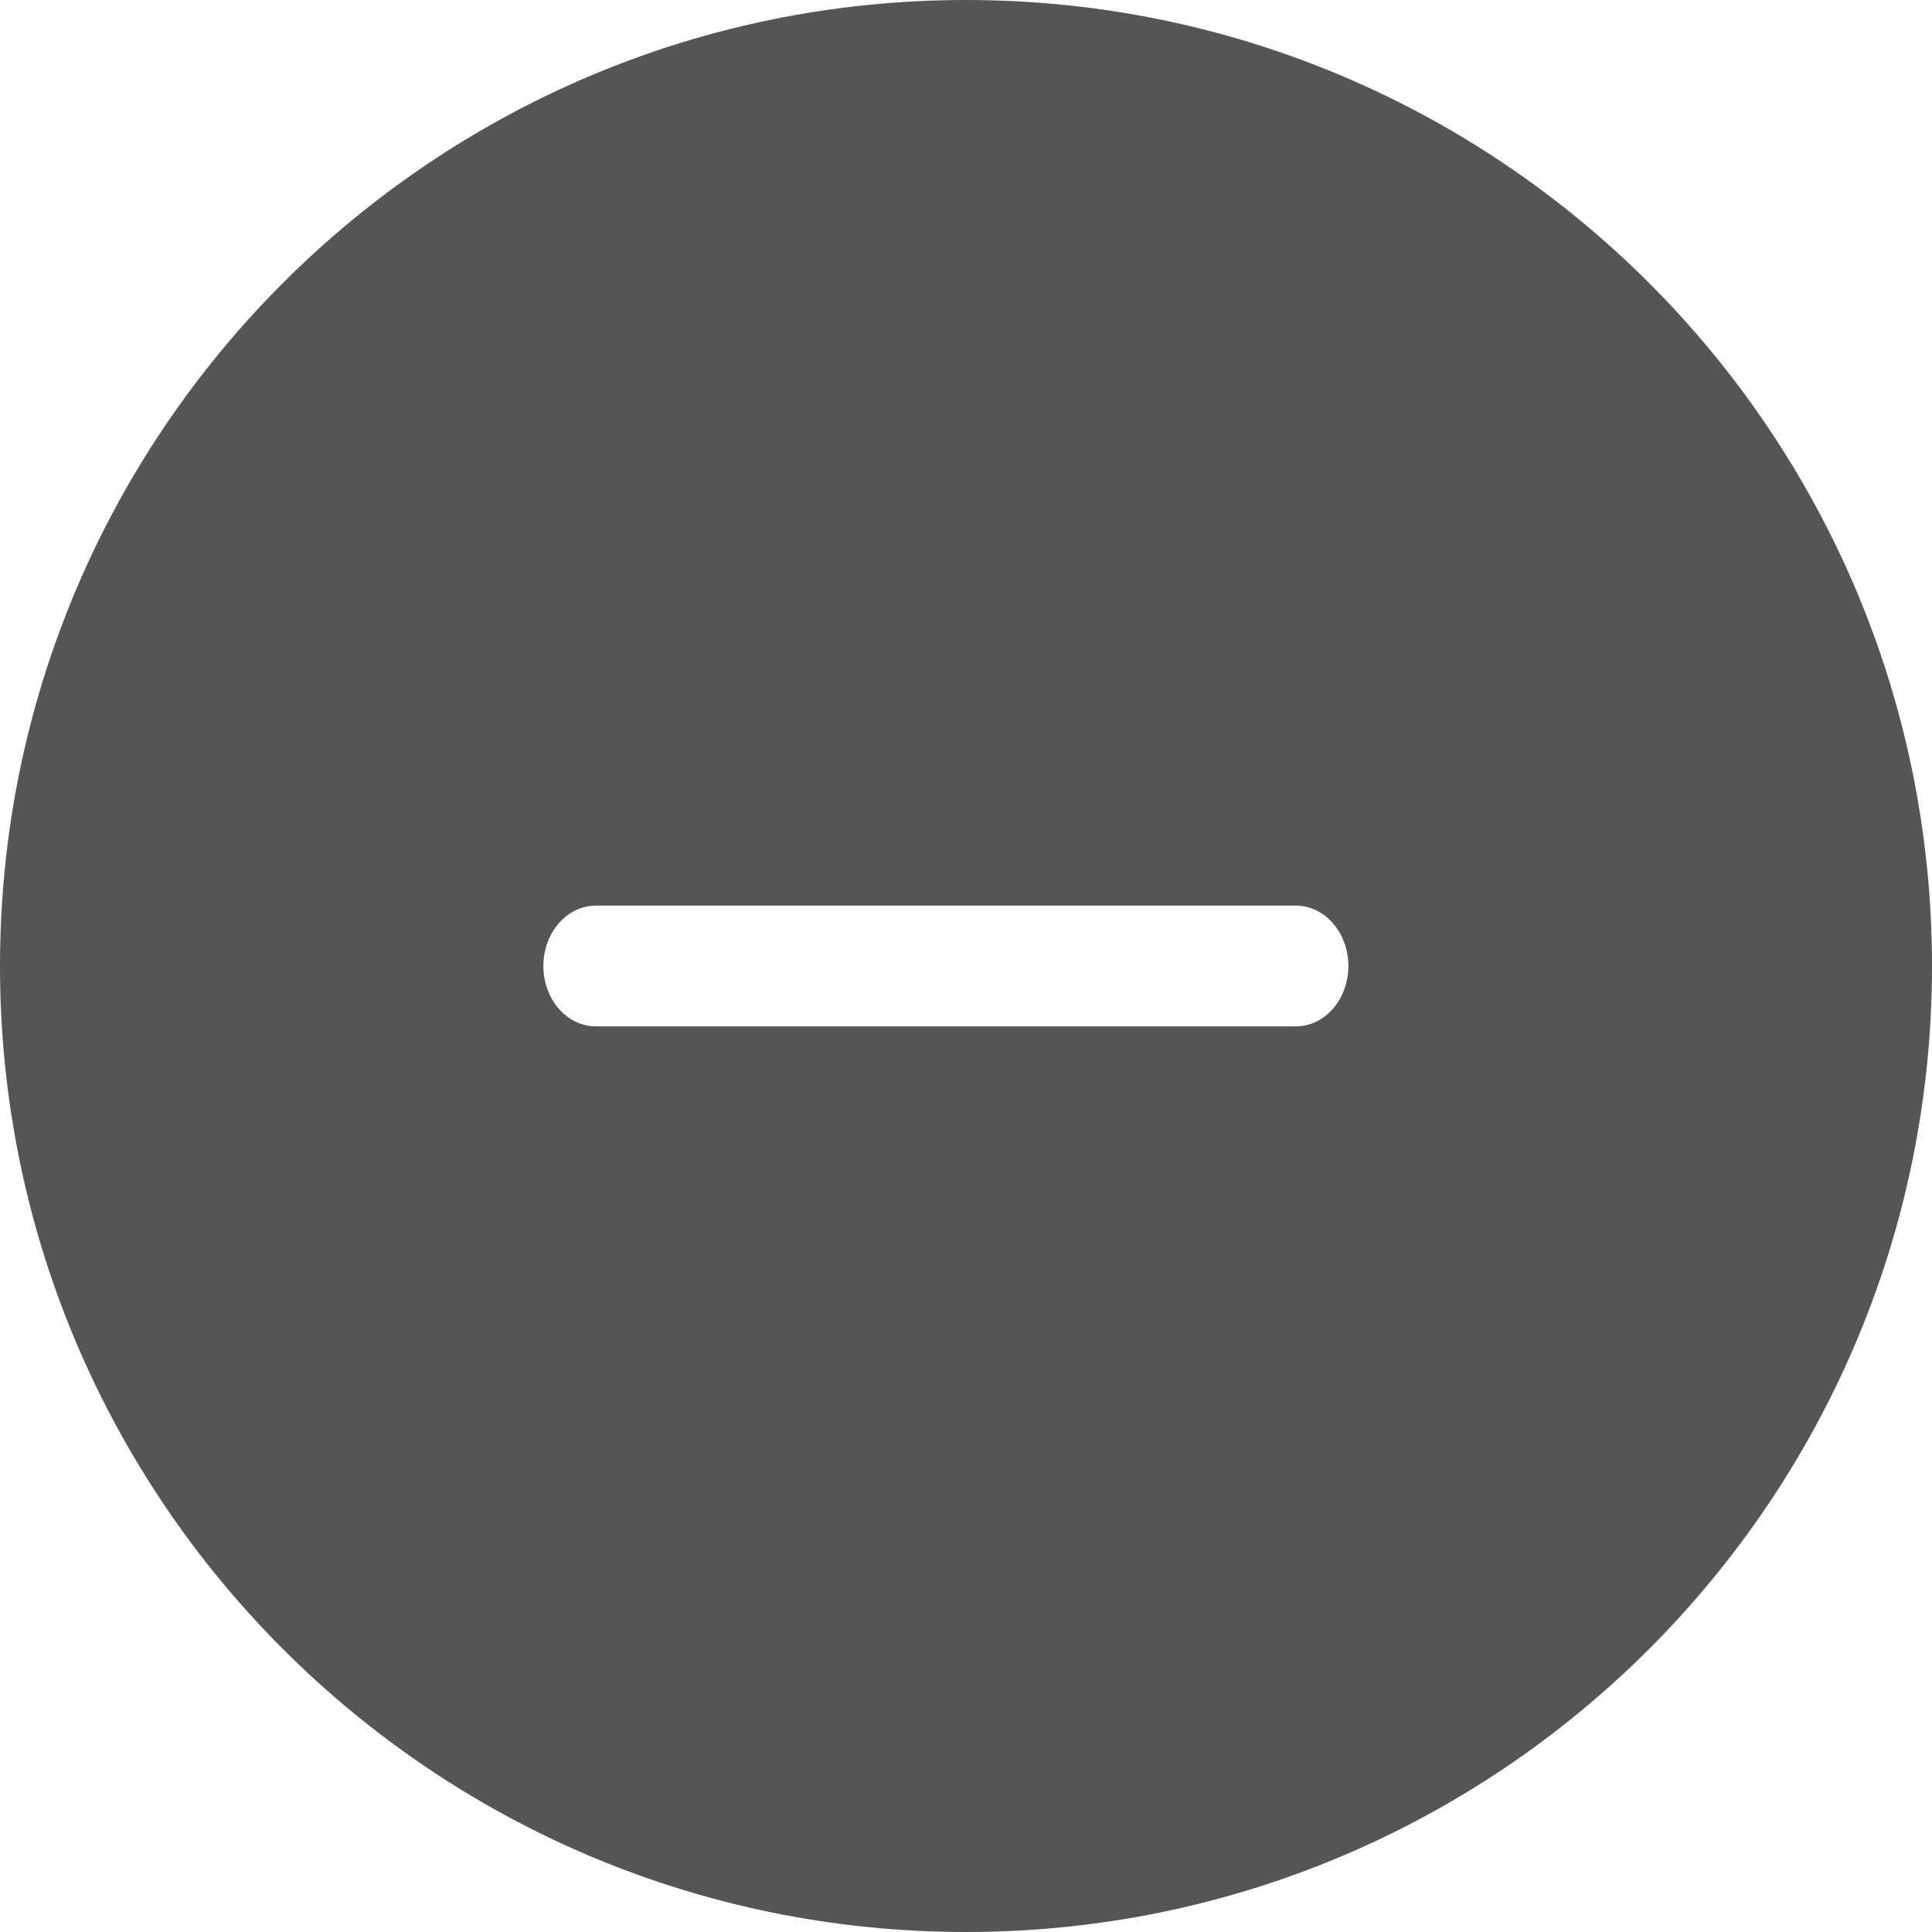<svg xmlns="http://www.w3.org/2000/svg" width="24" height="24" viewBox="0 0 24 24">
  <g fill="none" fill-rule="evenodd" transform="translate(-672 -528)">
    <path fill="#555" fill-rule="nonzero" d="M12,24 C5.373,24 0,18.627 0,12 C0,5.373 5.373,0 12,0 C18.627,0 24,5.373 24,12 C24,18.627 18.627,24 12,24 Z M16.098,11.25 L7.402,11.25 C7.042,11.25 6.75,11.586 6.75,12 C6.75,12.414 7.042,12.75 7.402,12.75 L16.098,12.75 C16.458,12.75 16.75,12.414 16.75,12 C16.75,11.586 16.458,11.25 16.098,11.25 Z" transform="translate(672 528)"/>
  </g>
</svg>
